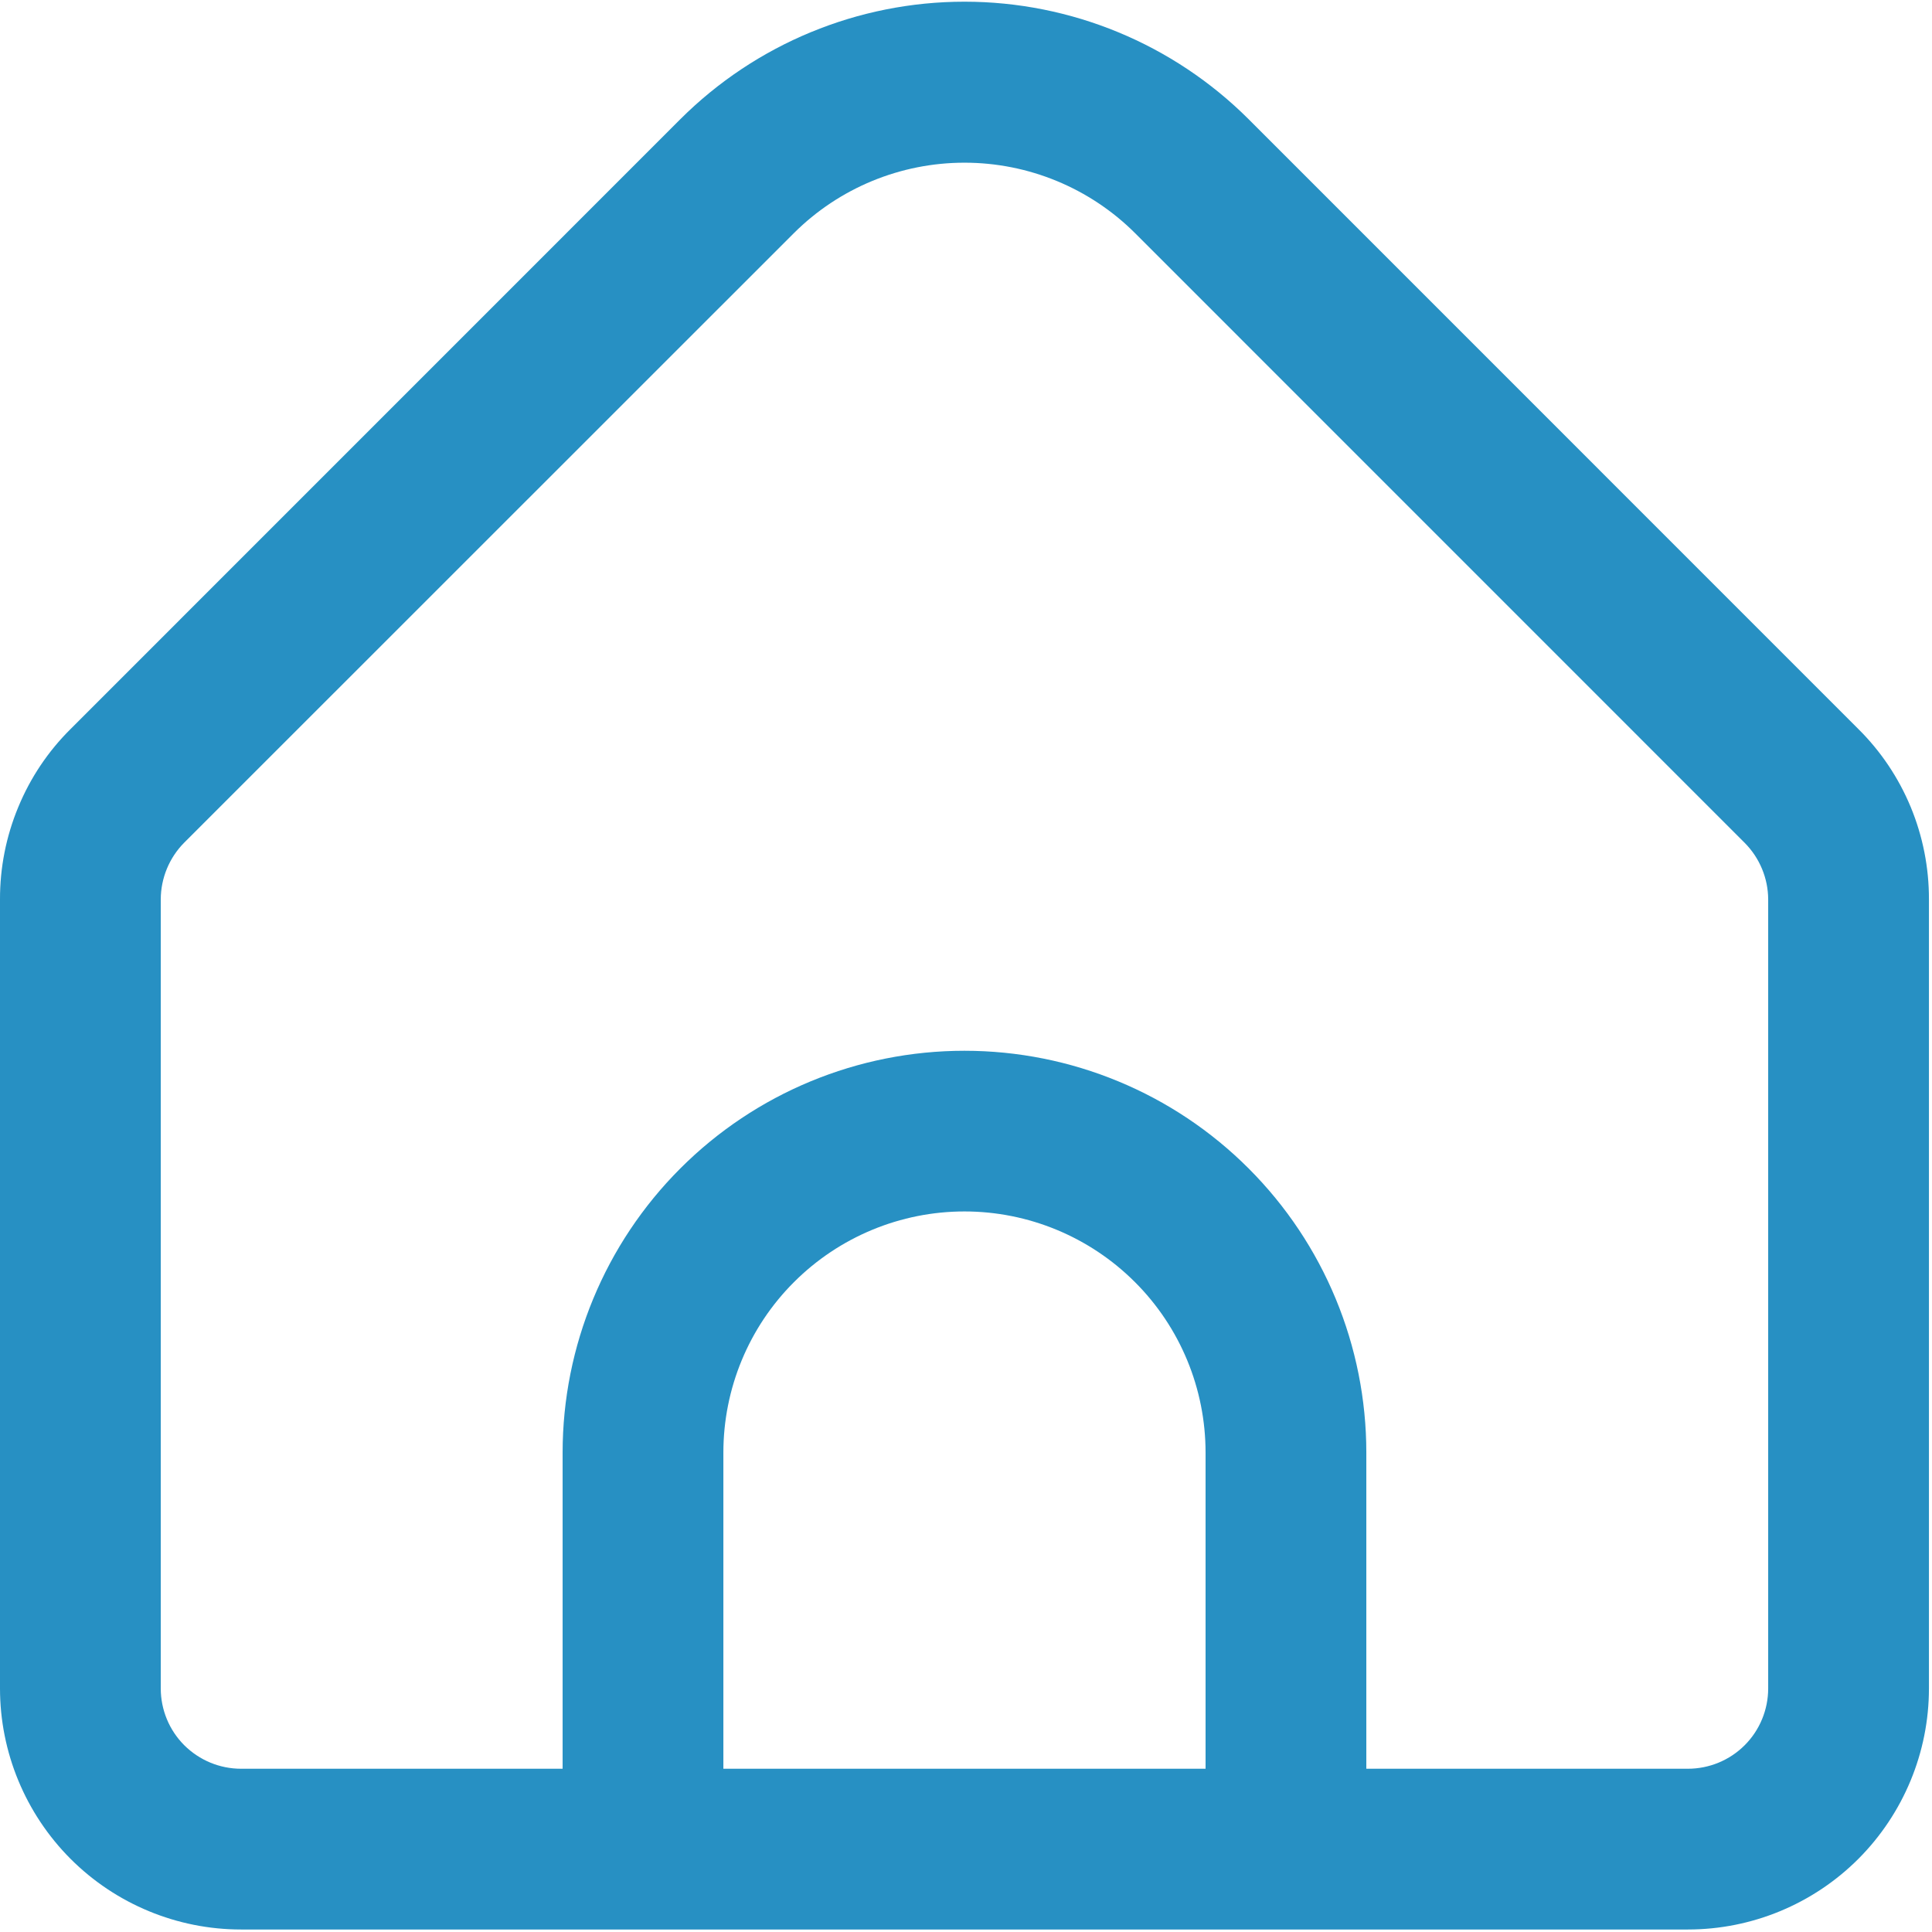 <svg width="24" height="24" viewBox="0 0 24 24" fill="none" xmlns="http://www.w3.org/2000/svg">
<g clip-path="url(#clip0_660_18717)">
<path d="M23.084 9.055L15.511 1.481C14.574 0.546 13.305 0.021 11.981 0.021C10.658 0.021 9.388 0.546 8.451 1.481L0.878 9.055C0.598 9.332 0.377 9.662 0.227 10.026C0.076 10.389 -0.001 10.779 1.20604e-05 11.172V20.974C1.20604e-05 21.768 0.316 22.53 0.877 23.092C1.439 23.654 2.201 23.969 2.995 23.969H20.967C21.761 23.969 22.523 23.654 23.085 23.092C23.646 22.53 23.962 21.768 23.962 20.974V11.172C23.963 10.779 23.886 10.389 23.736 10.026C23.585 9.662 23.364 9.332 23.084 9.055ZM14.976 21.972H8.986V18.045C8.986 17.25 9.301 16.488 9.863 15.927C10.425 15.365 11.187 15.049 11.981 15.049C12.775 15.049 13.537 15.365 14.099 15.927C14.661 16.488 14.976 17.25 14.976 18.045V21.972ZM21.965 20.974C21.965 21.239 21.86 21.493 21.673 21.68C21.486 21.867 21.232 21.972 20.967 21.972H16.973V18.045C16.973 16.721 16.447 15.451 15.511 14.515C14.575 13.578 13.305 13.053 11.981 13.053C10.657 13.053 9.387 13.578 8.451 14.515C7.515 15.451 6.989 16.721 6.989 18.045V21.972H2.995C2.73 21.972 2.477 21.867 2.289 21.68C2.102 21.493 1.997 21.239 1.997 20.974V11.172C1.998 10.908 2.103 10.654 2.289 10.467L9.862 2.896C10.425 2.335 11.187 2.021 11.981 2.021C12.775 2.021 13.537 2.335 14.1 2.896L21.673 10.47C21.858 10.656 21.964 10.909 21.965 11.172V20.974Z" fill="#2790C3"/>
</g>
<defs>
<clipPath id="clip0_660_18717">
<rect width="23.962" height="23.962" fill="white"/>
</clipPath>
</defs>
</svg>
